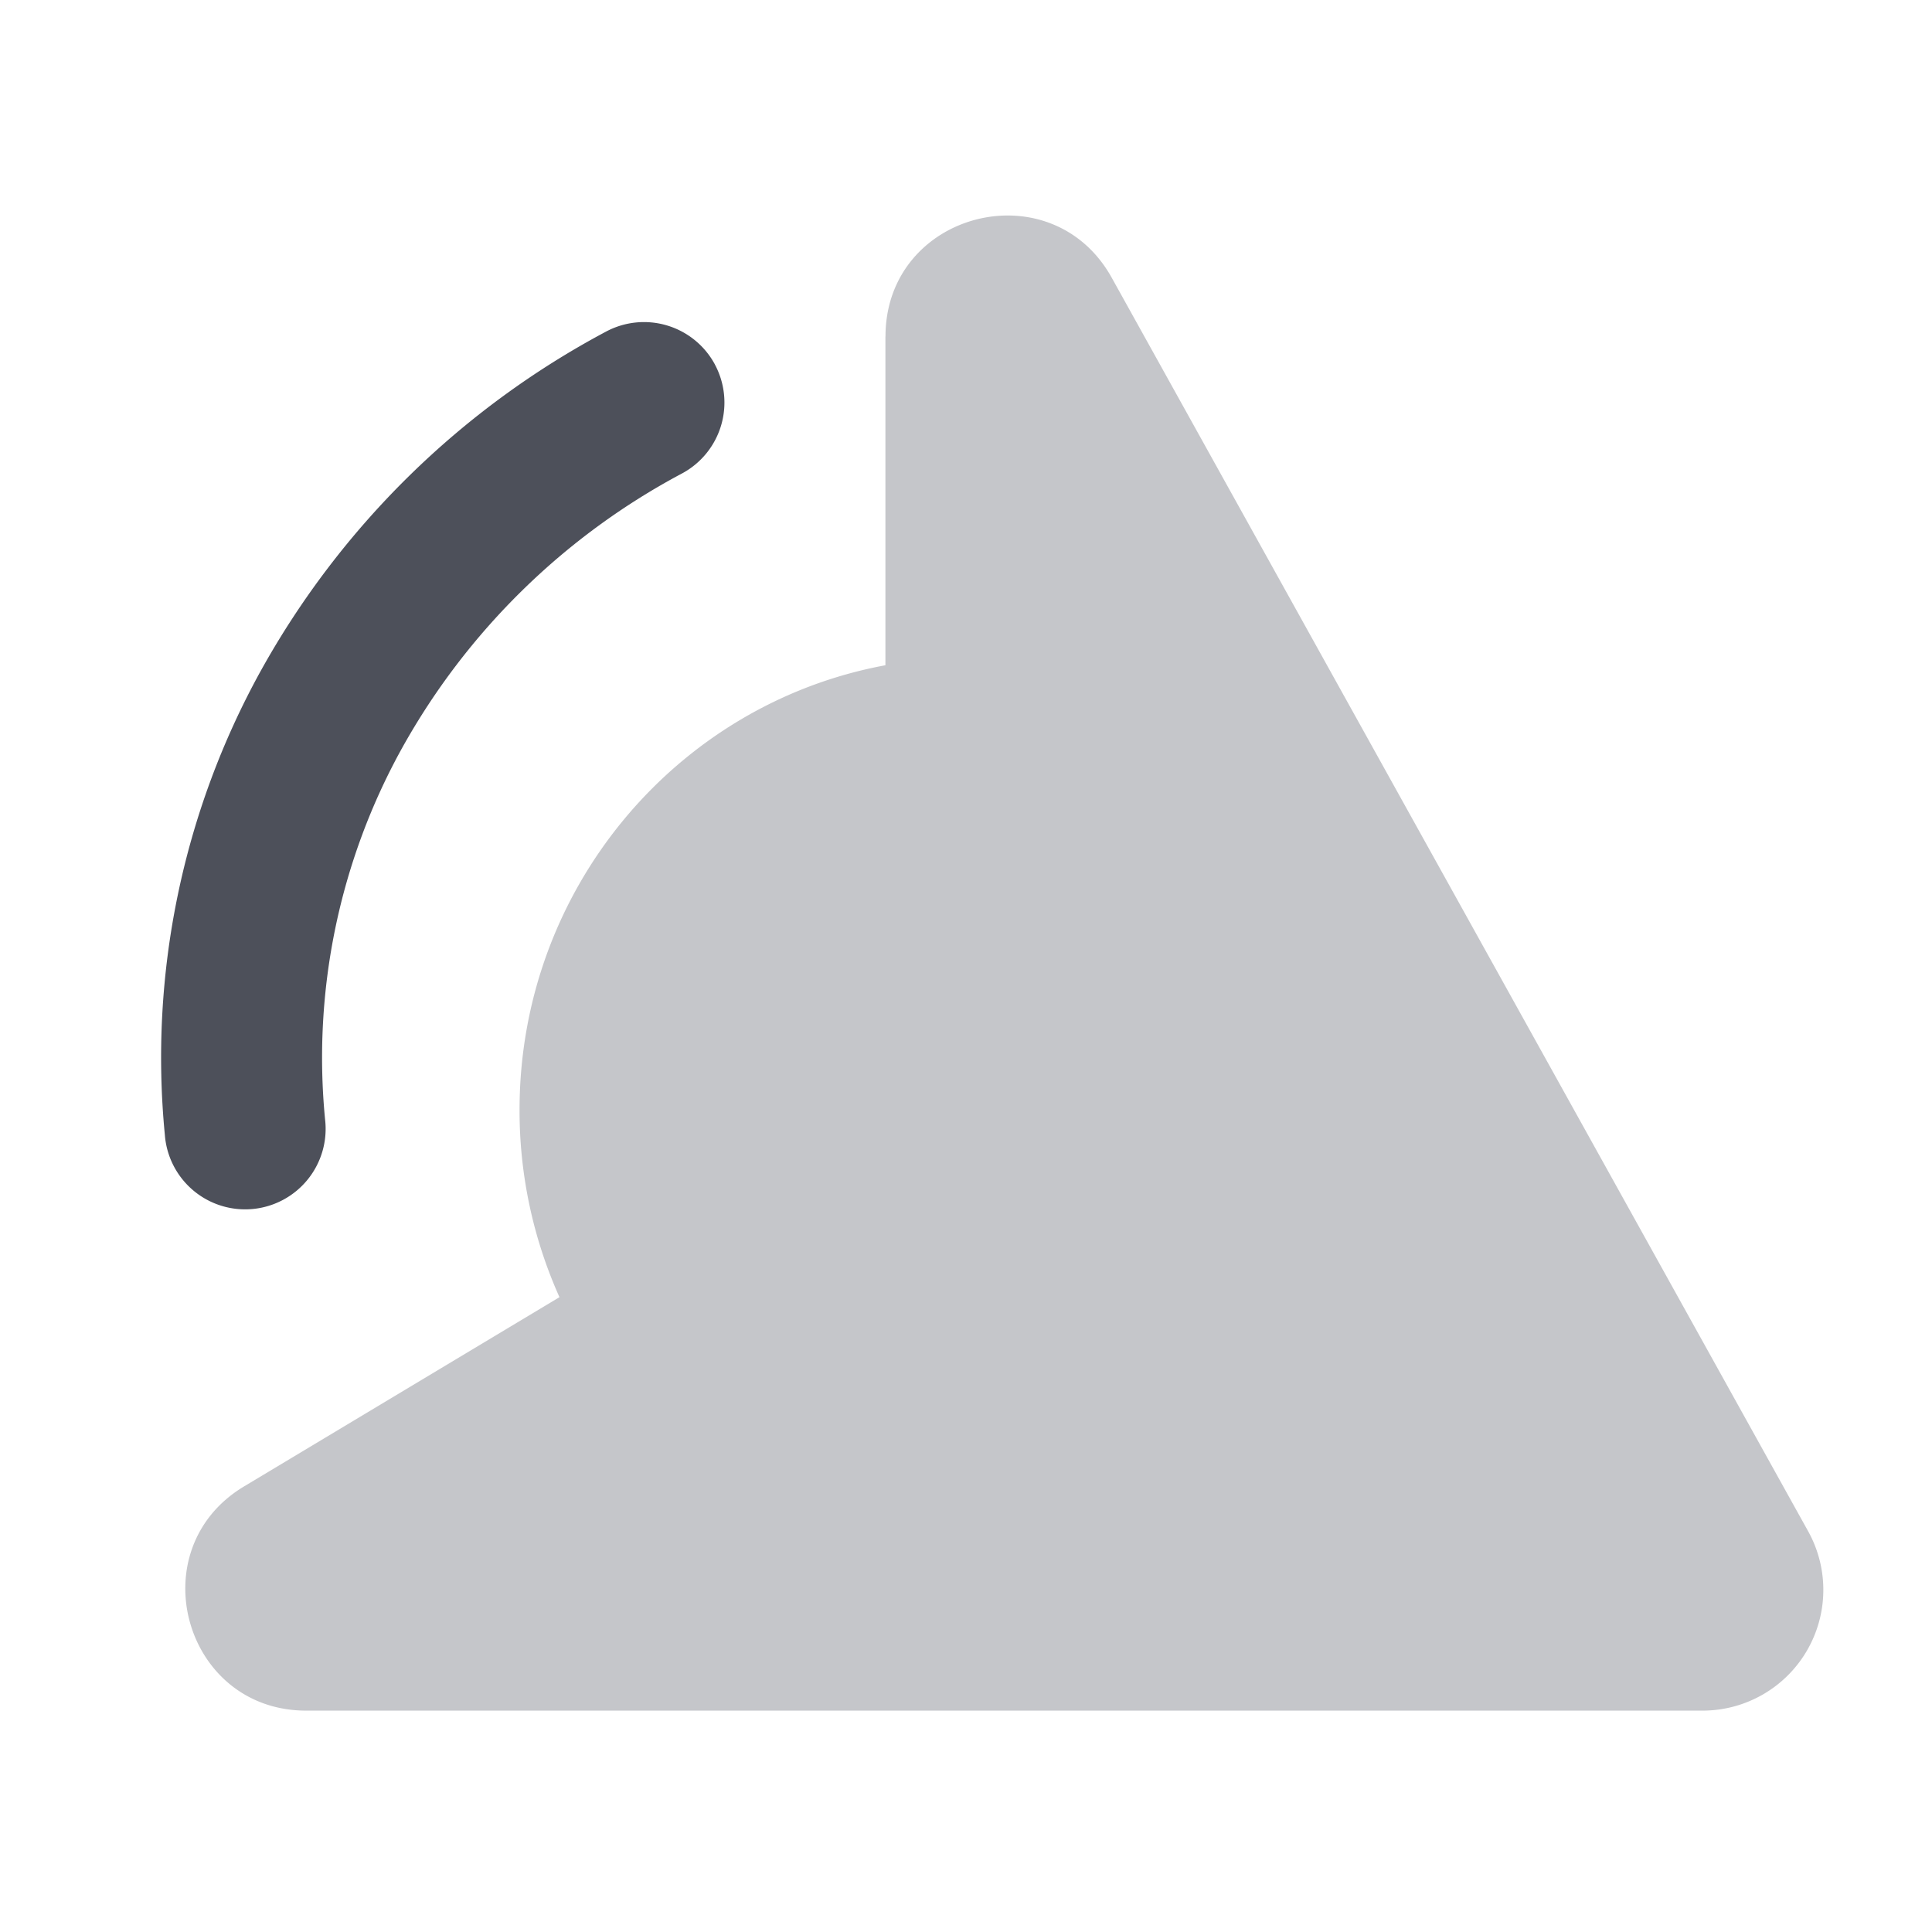 <svg xmlns="http://www.w3.org/2000/svg" width="24" height="24" fill="none" viewBox="0 0 24 24"><path fill="#4D505A" fill-rule="evenodd" d="M8.88 4.527a1 1 0 0 1-.407 1.354A8.597 8.597 0 0 0 4.996 9.29a7.938 7.938 0 0 0-.958 4.614 1 1 0 1 1-1.99.195 9.938 9.938 0 0 1 1.196-5.774A10.597 10.597 0 0 1 7.527 4.12a1 1 0 0 1 1.354.408Z" clip-rule="evenodd"/><path fill="#C5C6CA" fill-rule="evenodd" d="M11 4.18c0-1.548 2.06-2.082 2.811-.729l8.65 15.57a1.5 1.5 0 0 1-1.31 2.229H3.804c-1.521 0-2.076-2.004-.771-2.786l3.917-2.35a5.658 5.658 0 0 1-.496-2.326c0-2.744 1.95-5.045 4.545-5.524V4.18Z" clip-rule="evenodd"/></svg>